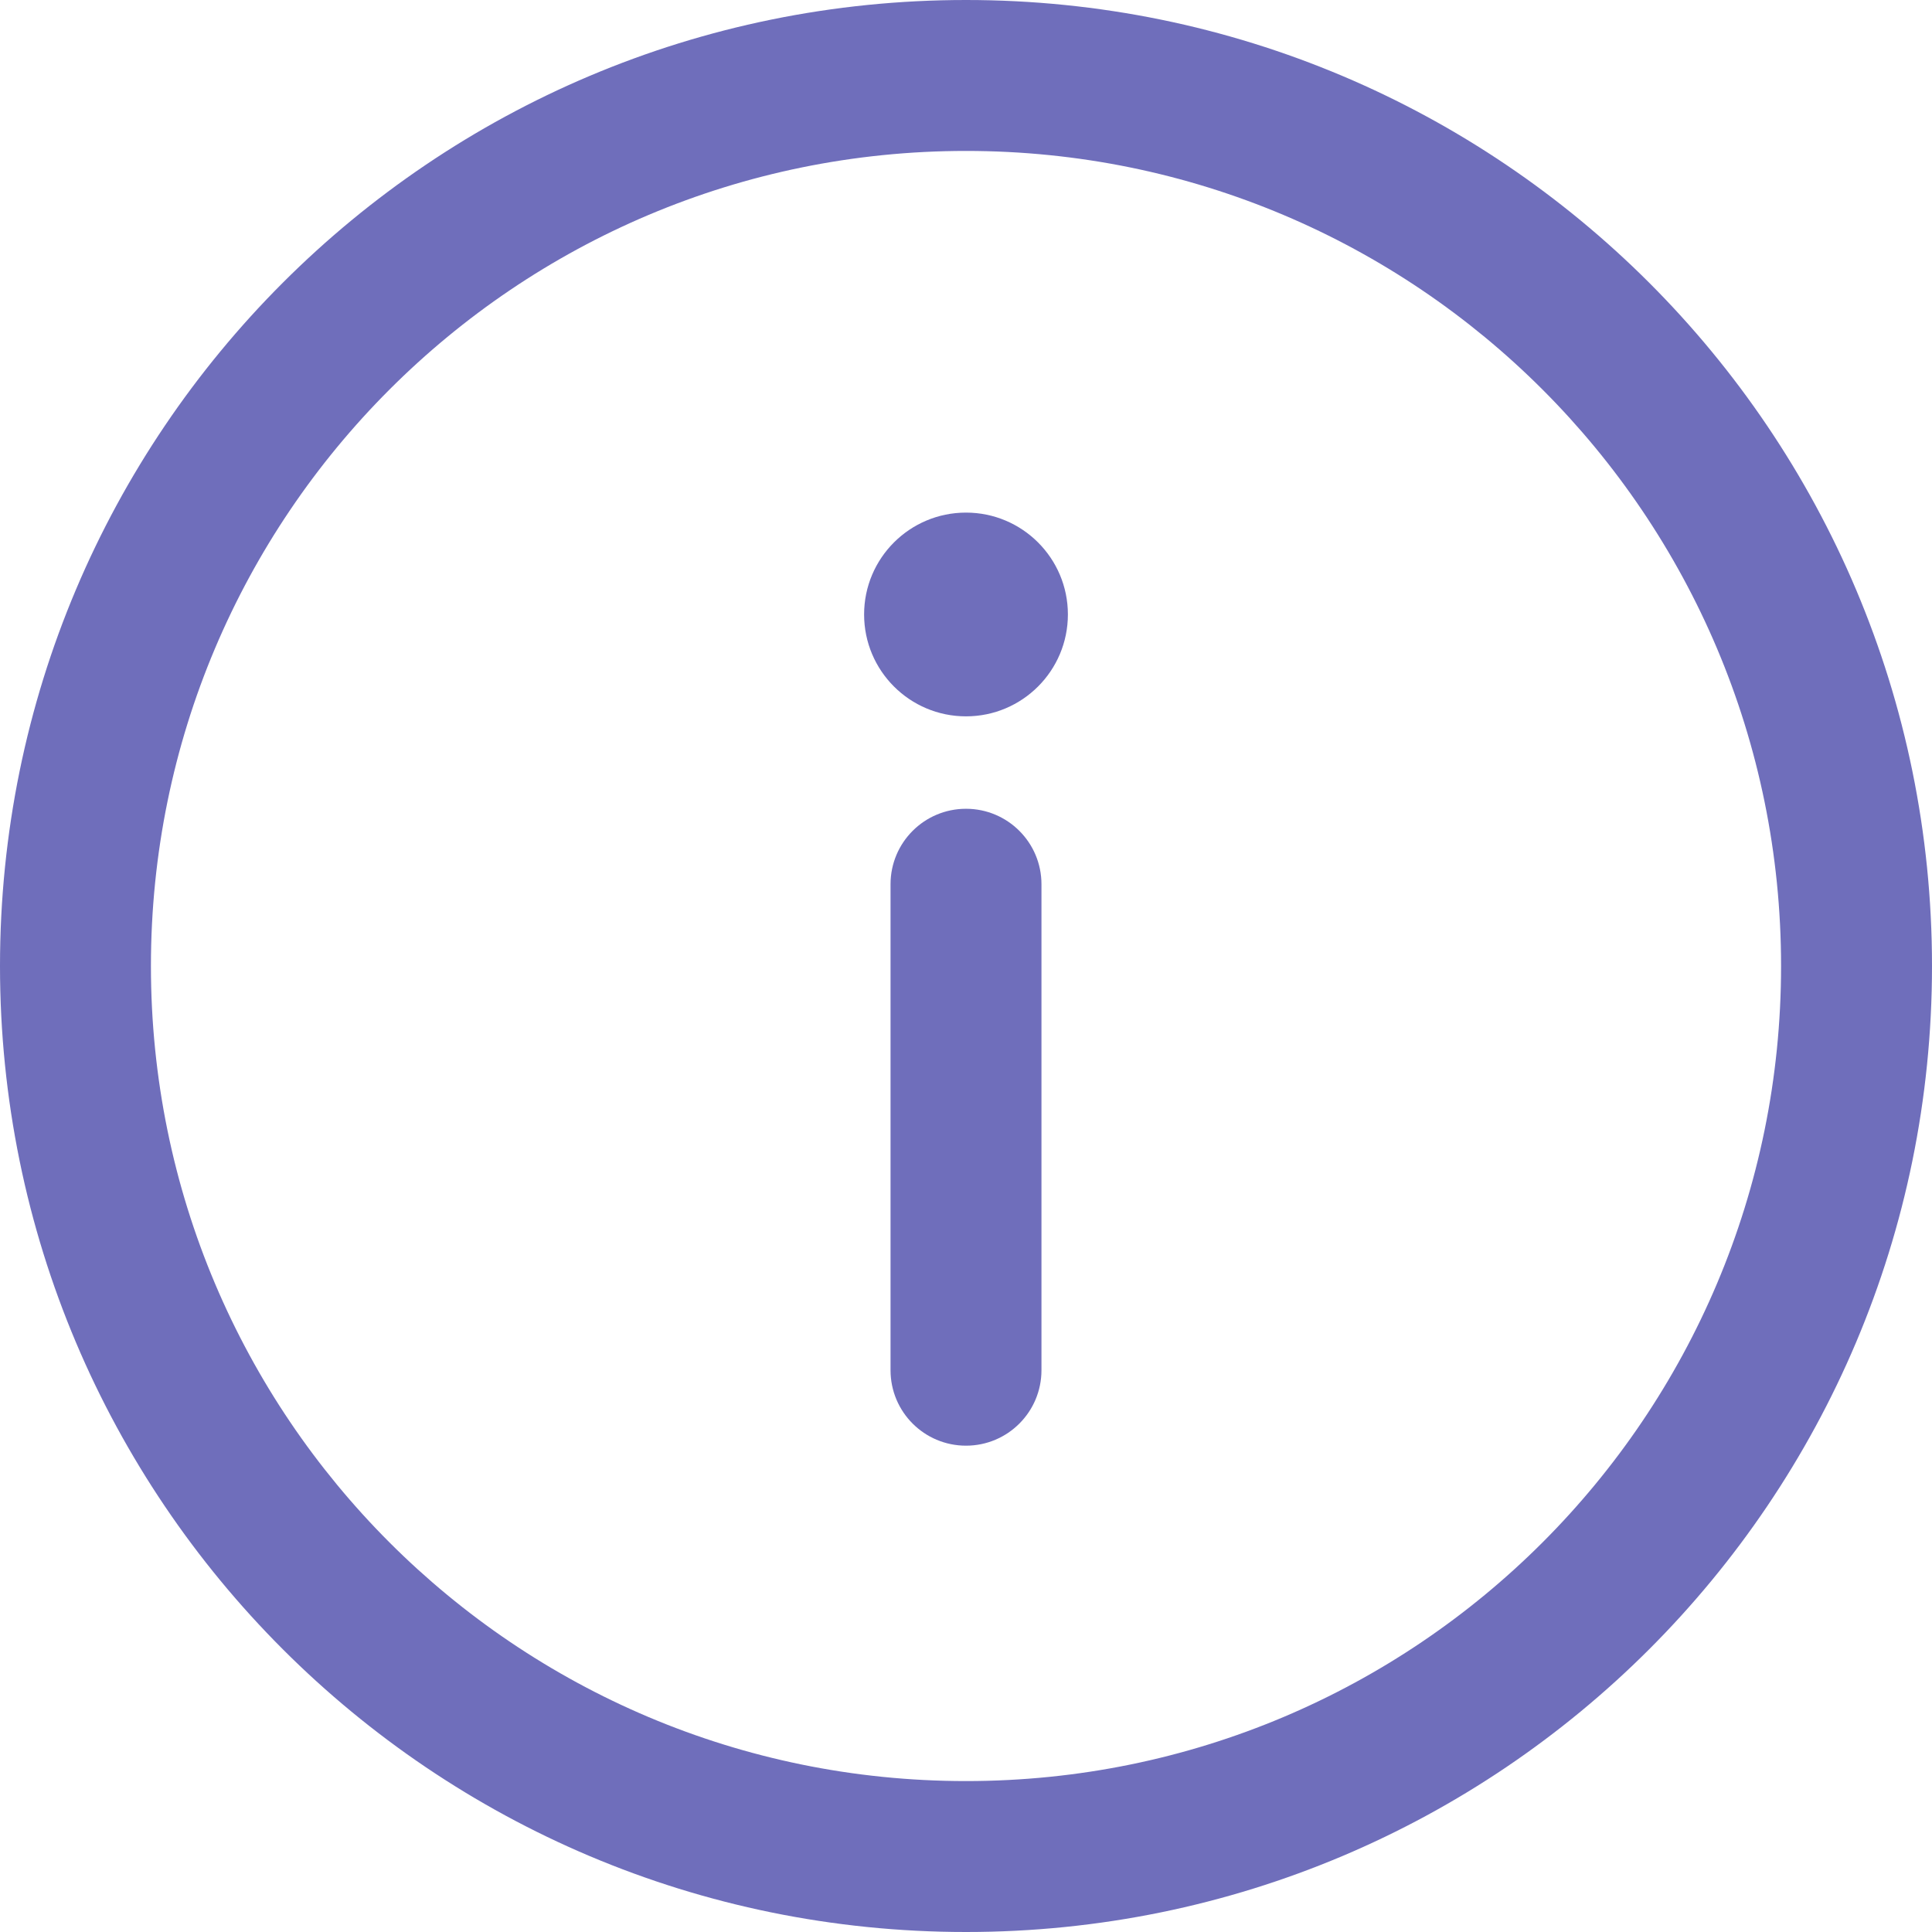 <svg width="50" height="50" viewBox="0 0 50 50" fill="none" xmlns="http://www.w3.org/2000/svg">
<path d="M25 0C11.181 0 0 11.182 0 25C0 38.819 11.182 50 25 50C38.819 50 50 38.818 50 25C50 11.181 38.818 0 25 0ZM25 46.094C13.341 46.094 3.906 36.659 3.906 25C3.906 13.341 13.341 3.906 25 3.906C36.66 3.906 46.094 13.341 46.094 25C46.094 36.66 36.659 46.094 25 46.094Z" fill="#6F6EBB"/>
<path d="M25 20.931C23.921 20.931 23.047 21.805 23.047 22.884V35.461C23.047 36.54 23.921 37.414 25 37.414C26.079 37.414 26.953 36.54 26.953 35.461V22.884C26.953 21.805 26.079 20.931 25 20.931Z" fill="#6F6EBB"/>
<path d="M25 18.539C26.456 18.539 27.637 17.359 27.637 15.902C27.637 14.446 26.456 13.266 25 13.266C23.544 13.266 22.363 14.446 22.363 15.902C22.363 17.359 23.544 18.539 25 18.539Z" fill="#6F6EBB"/>
</svg>
